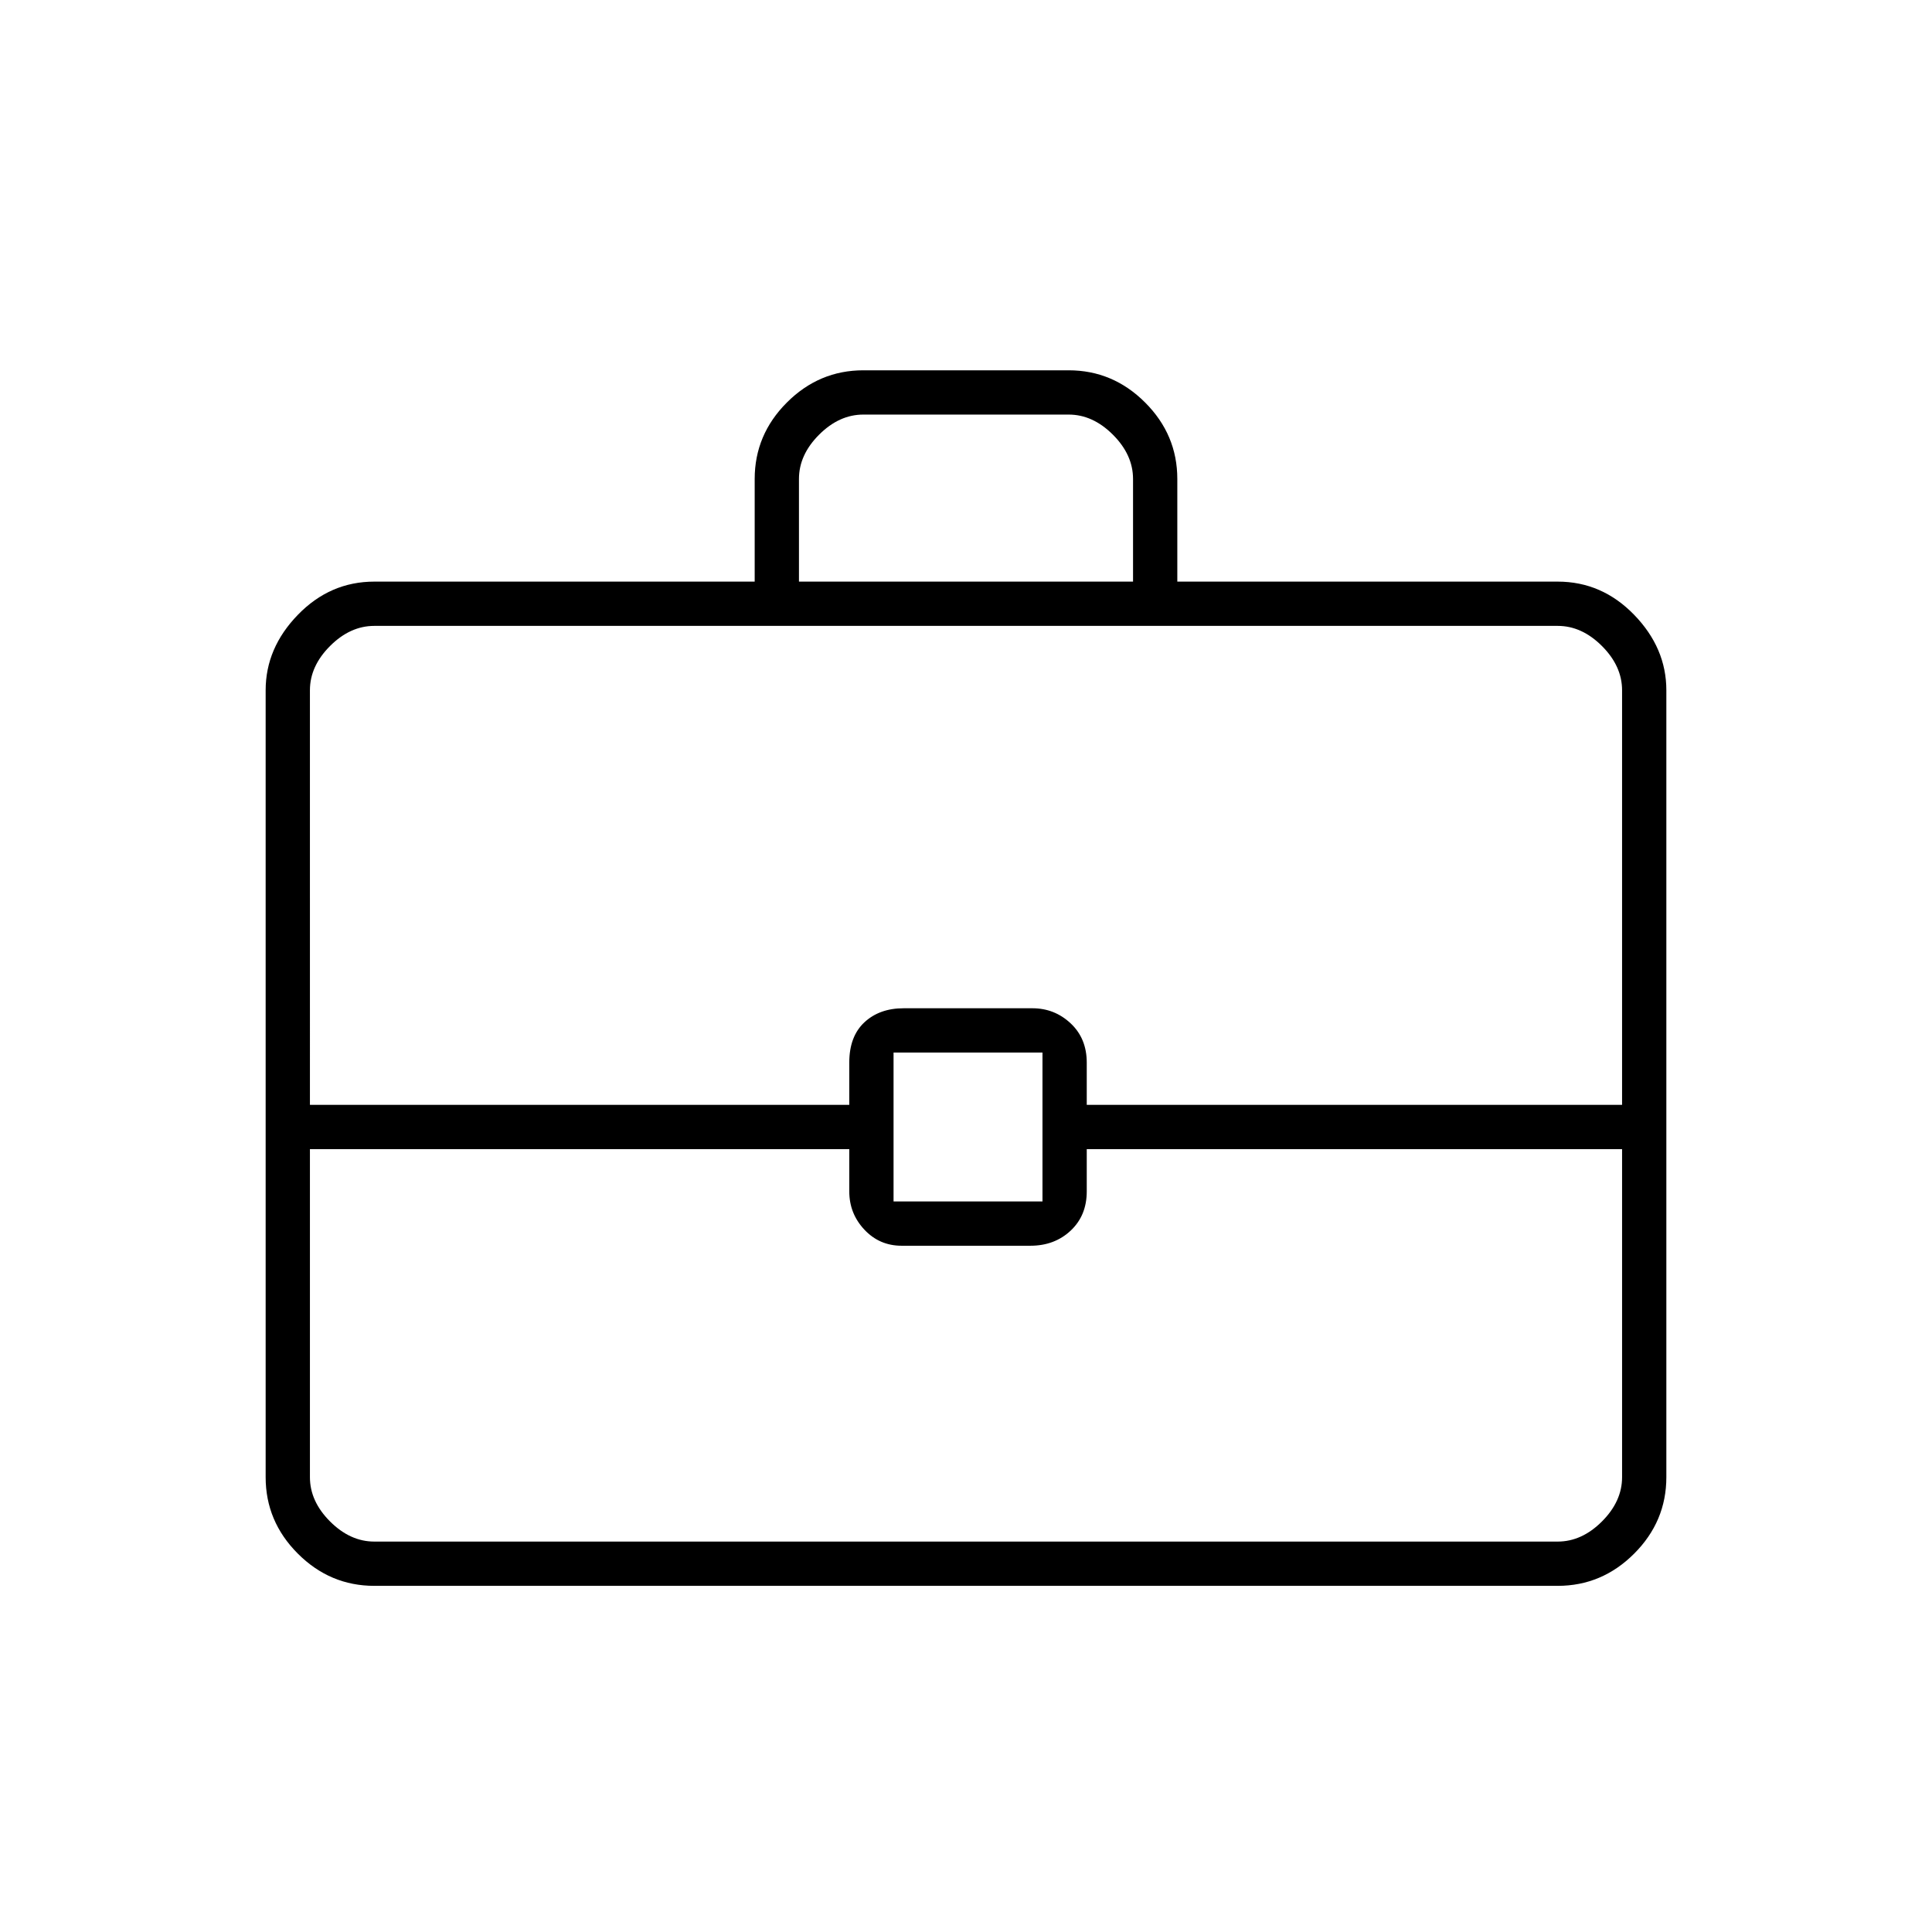 <svg xmlns="http://www.w3.org/2000/svg" height="48" width="48"><path d="M18.75 14.45V11.9q0-1.1.8-1.9.8-.8 1.9-.8h5.1q1.1 0 1.9.8.8.8.8 1.9v2.55h9.45q1.1 0 1.9.825.8.825.8 1.875V36.7q0 1.1-.8 1.9-.8.8-1.9.8H9.3q-1.1 0-1.9-.8-.8-.8-.8-1.9V17.15q0-1.05.8-1.875t1.9-.825Zm1.1 0h8.3V11.9q0-.6-.5-1.1-.5-.5-1.1-.5h-5.1q-.6 0-1.1.5-.5.5-.5 1.1Zm20.45 14.1H27v1.05q0 .6-.4.975t-1 .375h-3.2q-.55 0-.925-.4t-.375-.95v-1.05H7.7v8.15q0 .6.5 1.1.5.5 1.1.5h29.4q.6 0 1.1-.5.5-.5.5-1.1Zm-18.1 1.3h3.7v-3.7h-3.7Zm-14.5-2.4h13.4V26.4q0-.65.375-1t.975-.35h3.2q.55 0 .95.375.4.375.4.975v1.05h13.3v-10.3q0-.6-.5-1.1-.5-.5-1.1-.5H9.3q-.6 0-1.1.5-.5.5-.5 1.1Zm16.3.5Z"/></svg>